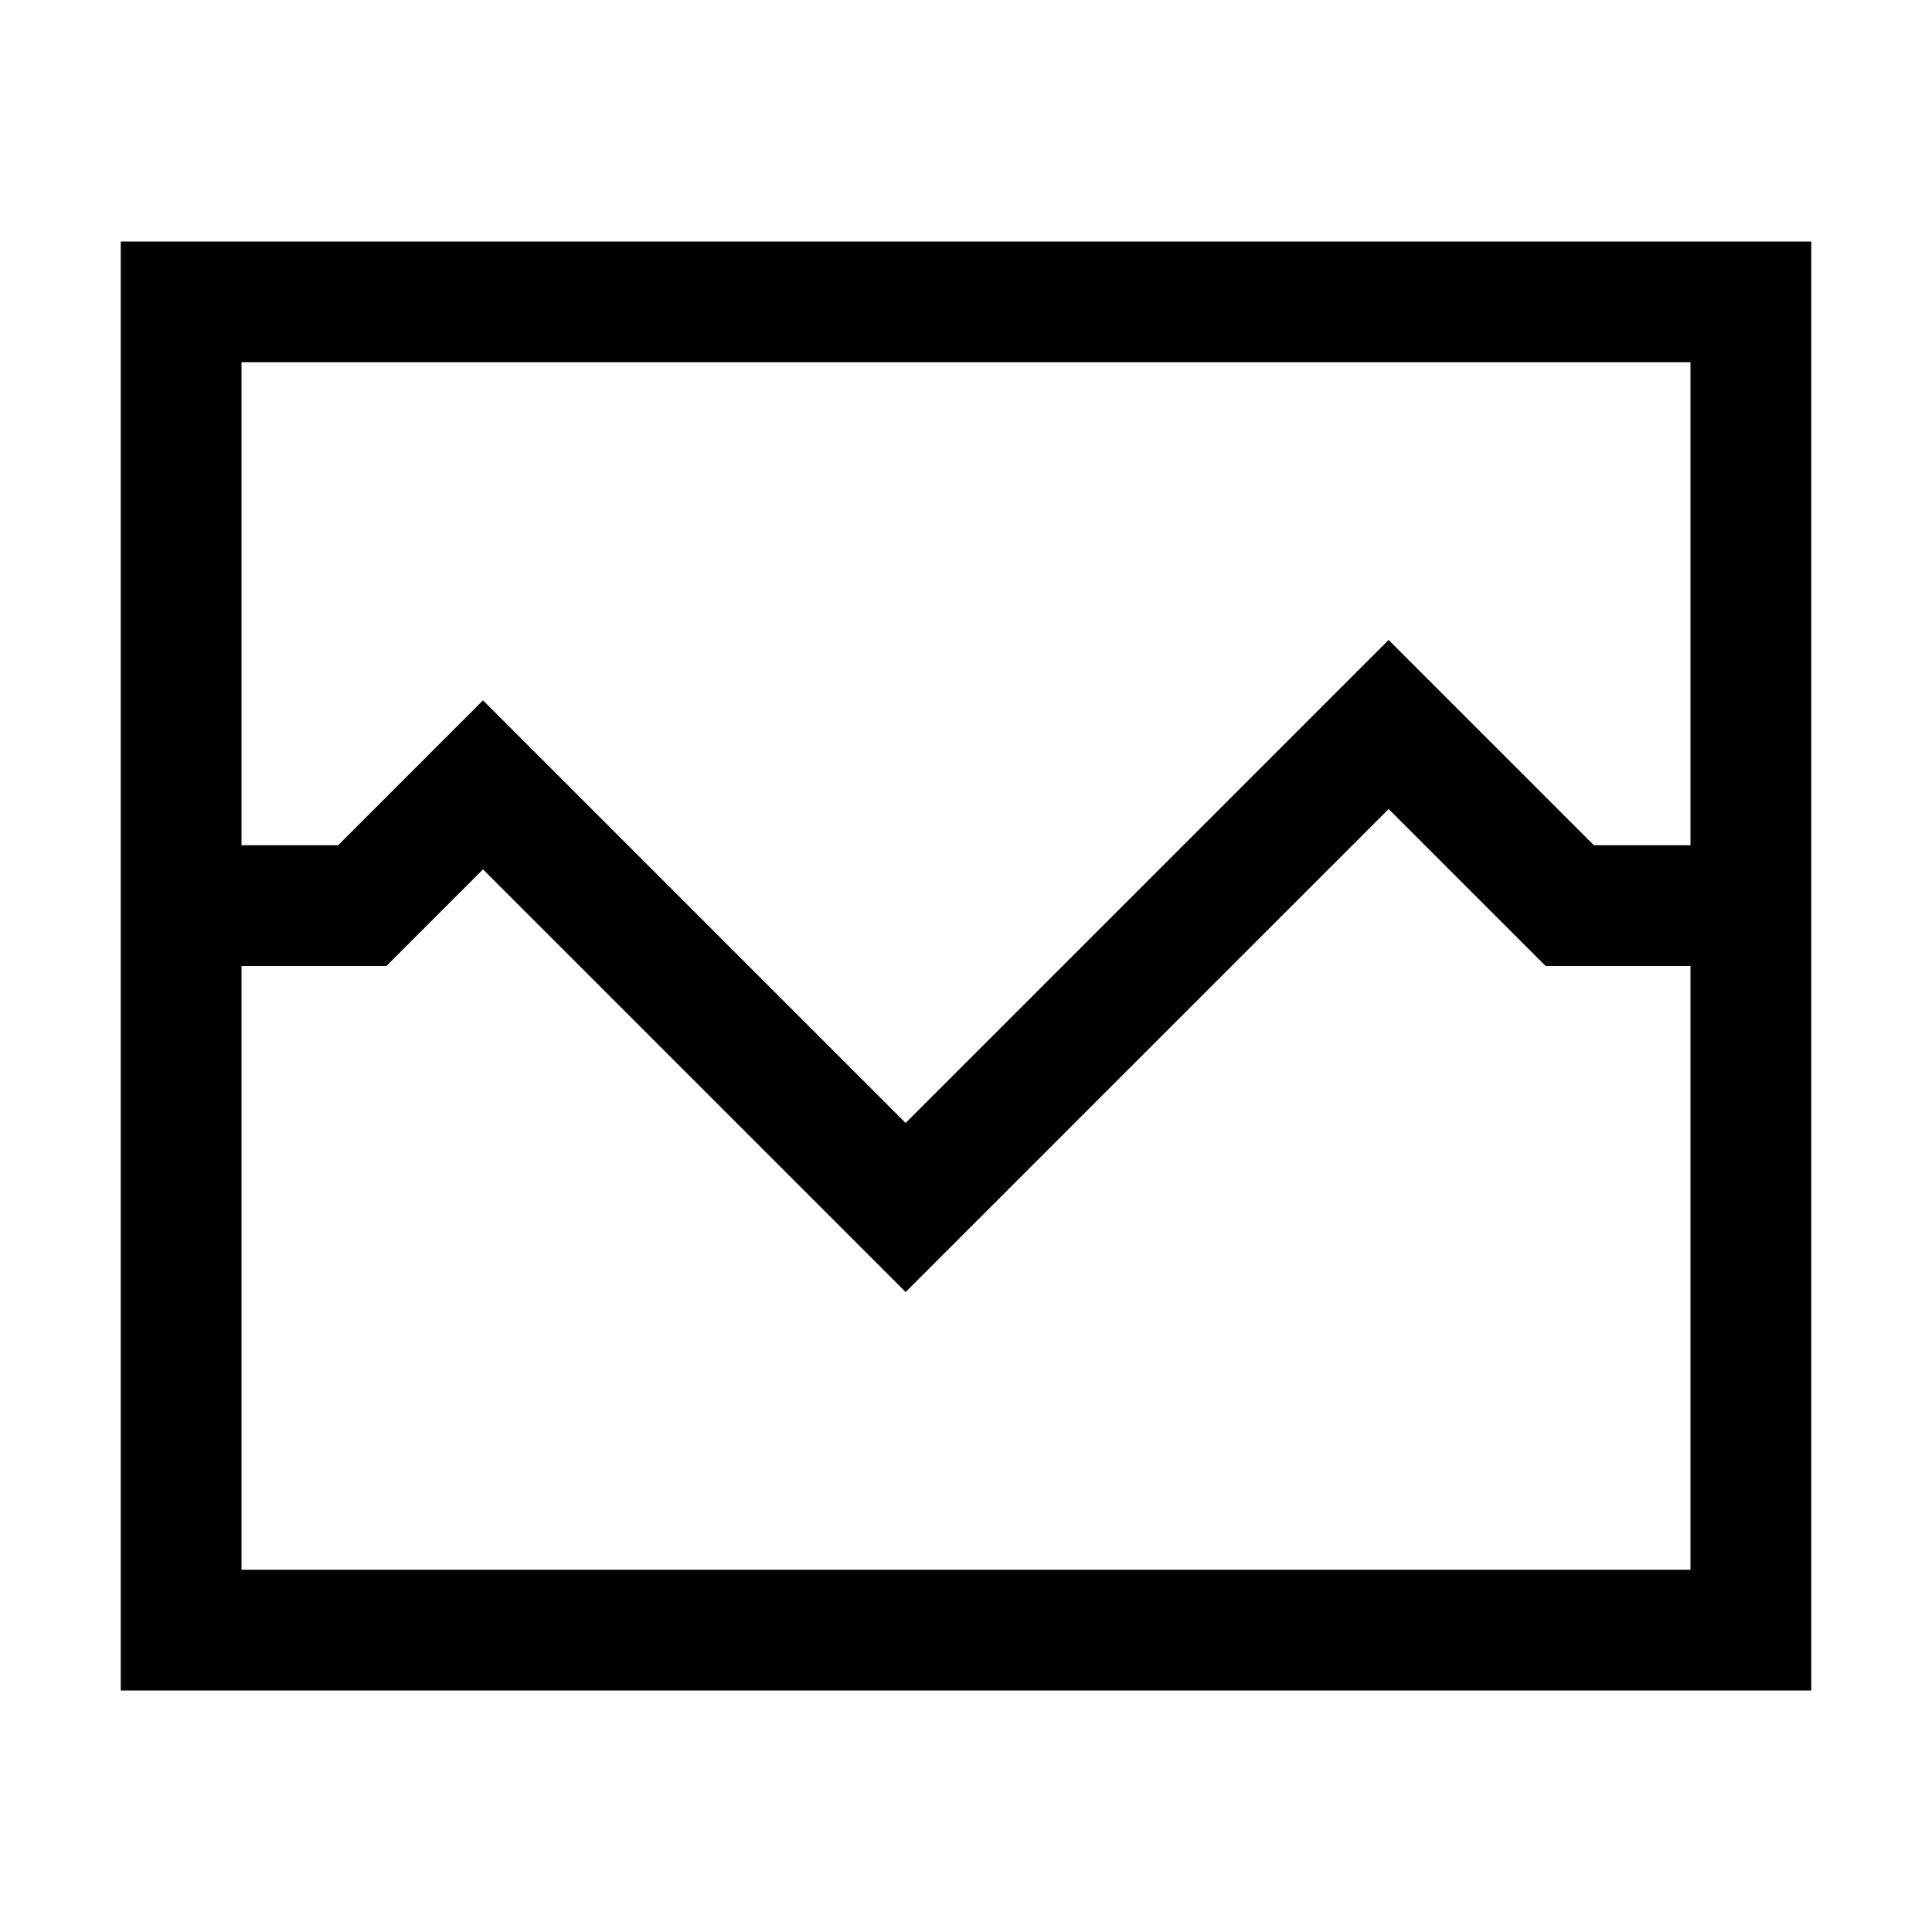 <svg version="1.1" id="Layer_1" xmlns="http://www.w3.org/2000/svg" xmlns:xlink="http://www.w3.org/1999/xlink" x="0px" y="0px"
	 width="32px" height="32px" viewBox="0 0 32 32" enable-background="new 0 0 32 32" xml:space="preserve">
<path d="M2,4v1v1v20v1v1h26h2v-2V6V5V4H2z M28,6v8h-1.6L23,10.6l-8,8l-7-7L5.6,14H4V6H28z M28,24v2H4v-2v-2v-6h2.4
	L8,14.4l7,7l8-8l2.6,2.6H28v6V24z"/>
</svg>
